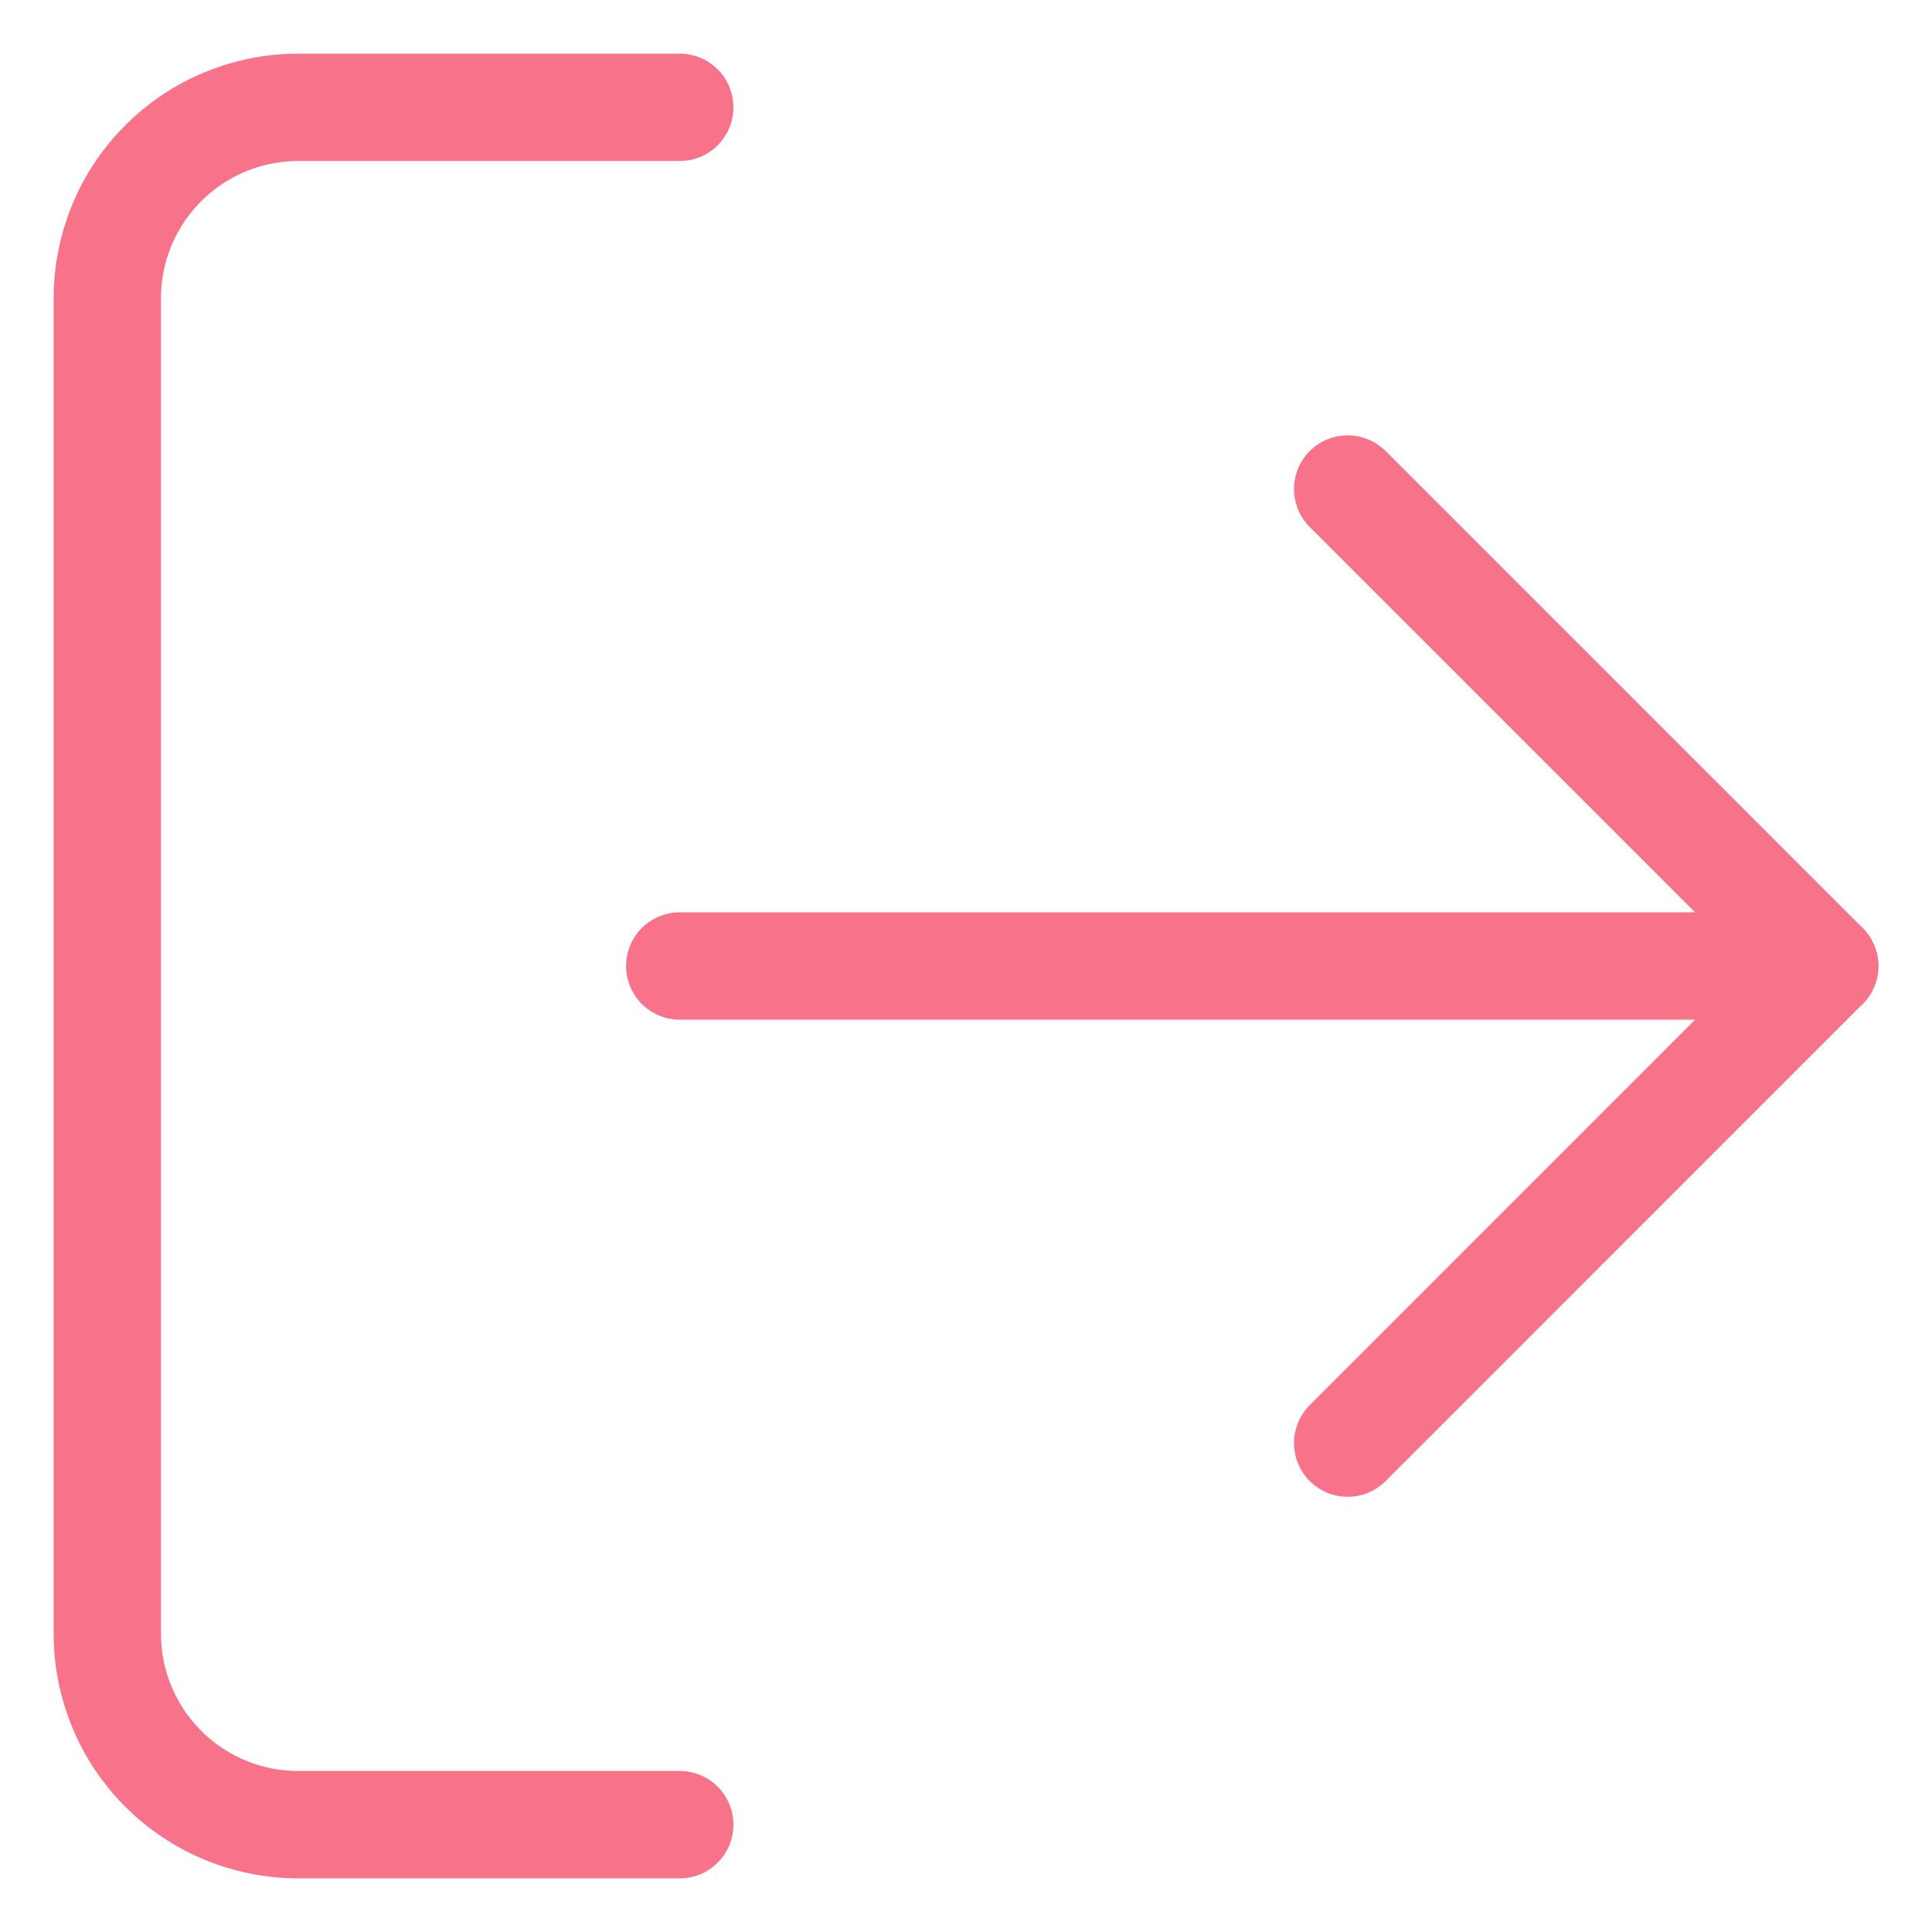 <svg width="18" height="18" viewBox="0 0 18 18" version="1.1" xmlns="http://www.w3.org/2000/svg" xmlns:xlink="http://www.w3.org/1999/xlink">
<g id="Canvas" fill="none">
<g id="log-out">
<path id="Vector" d="M 5.333 16L 1.778 16C 1.306 16 0.854 15.813 0.521 15.479C 0.187 15.146 0 14.694 0 14.222L 0 1.778C 0 1.306 0.187 0.854 0.521 0.521C 0.854 0.187 1.306 0 1.778 0L 5.333 0" transform="translate(1 1)" stroke="#F8728A" stroke-linecap="round" stroke-linejoin="round"/>
<path id="Vector_2" d="M 0 8.889L 4.444 4.444L 0 0" transform="translate(12.556 4.556)" stroke="#F8728A" stroke-linecap="round" stroke-linejoin="round"/>
<path id="Vector_3" d="M 10.667 0L 0 0" transform="translate(6.333 9)" stroke="#F8728A" stroke-linecap="round" stroke-linejoin="round"/>
</g>
</g>
</svg>
